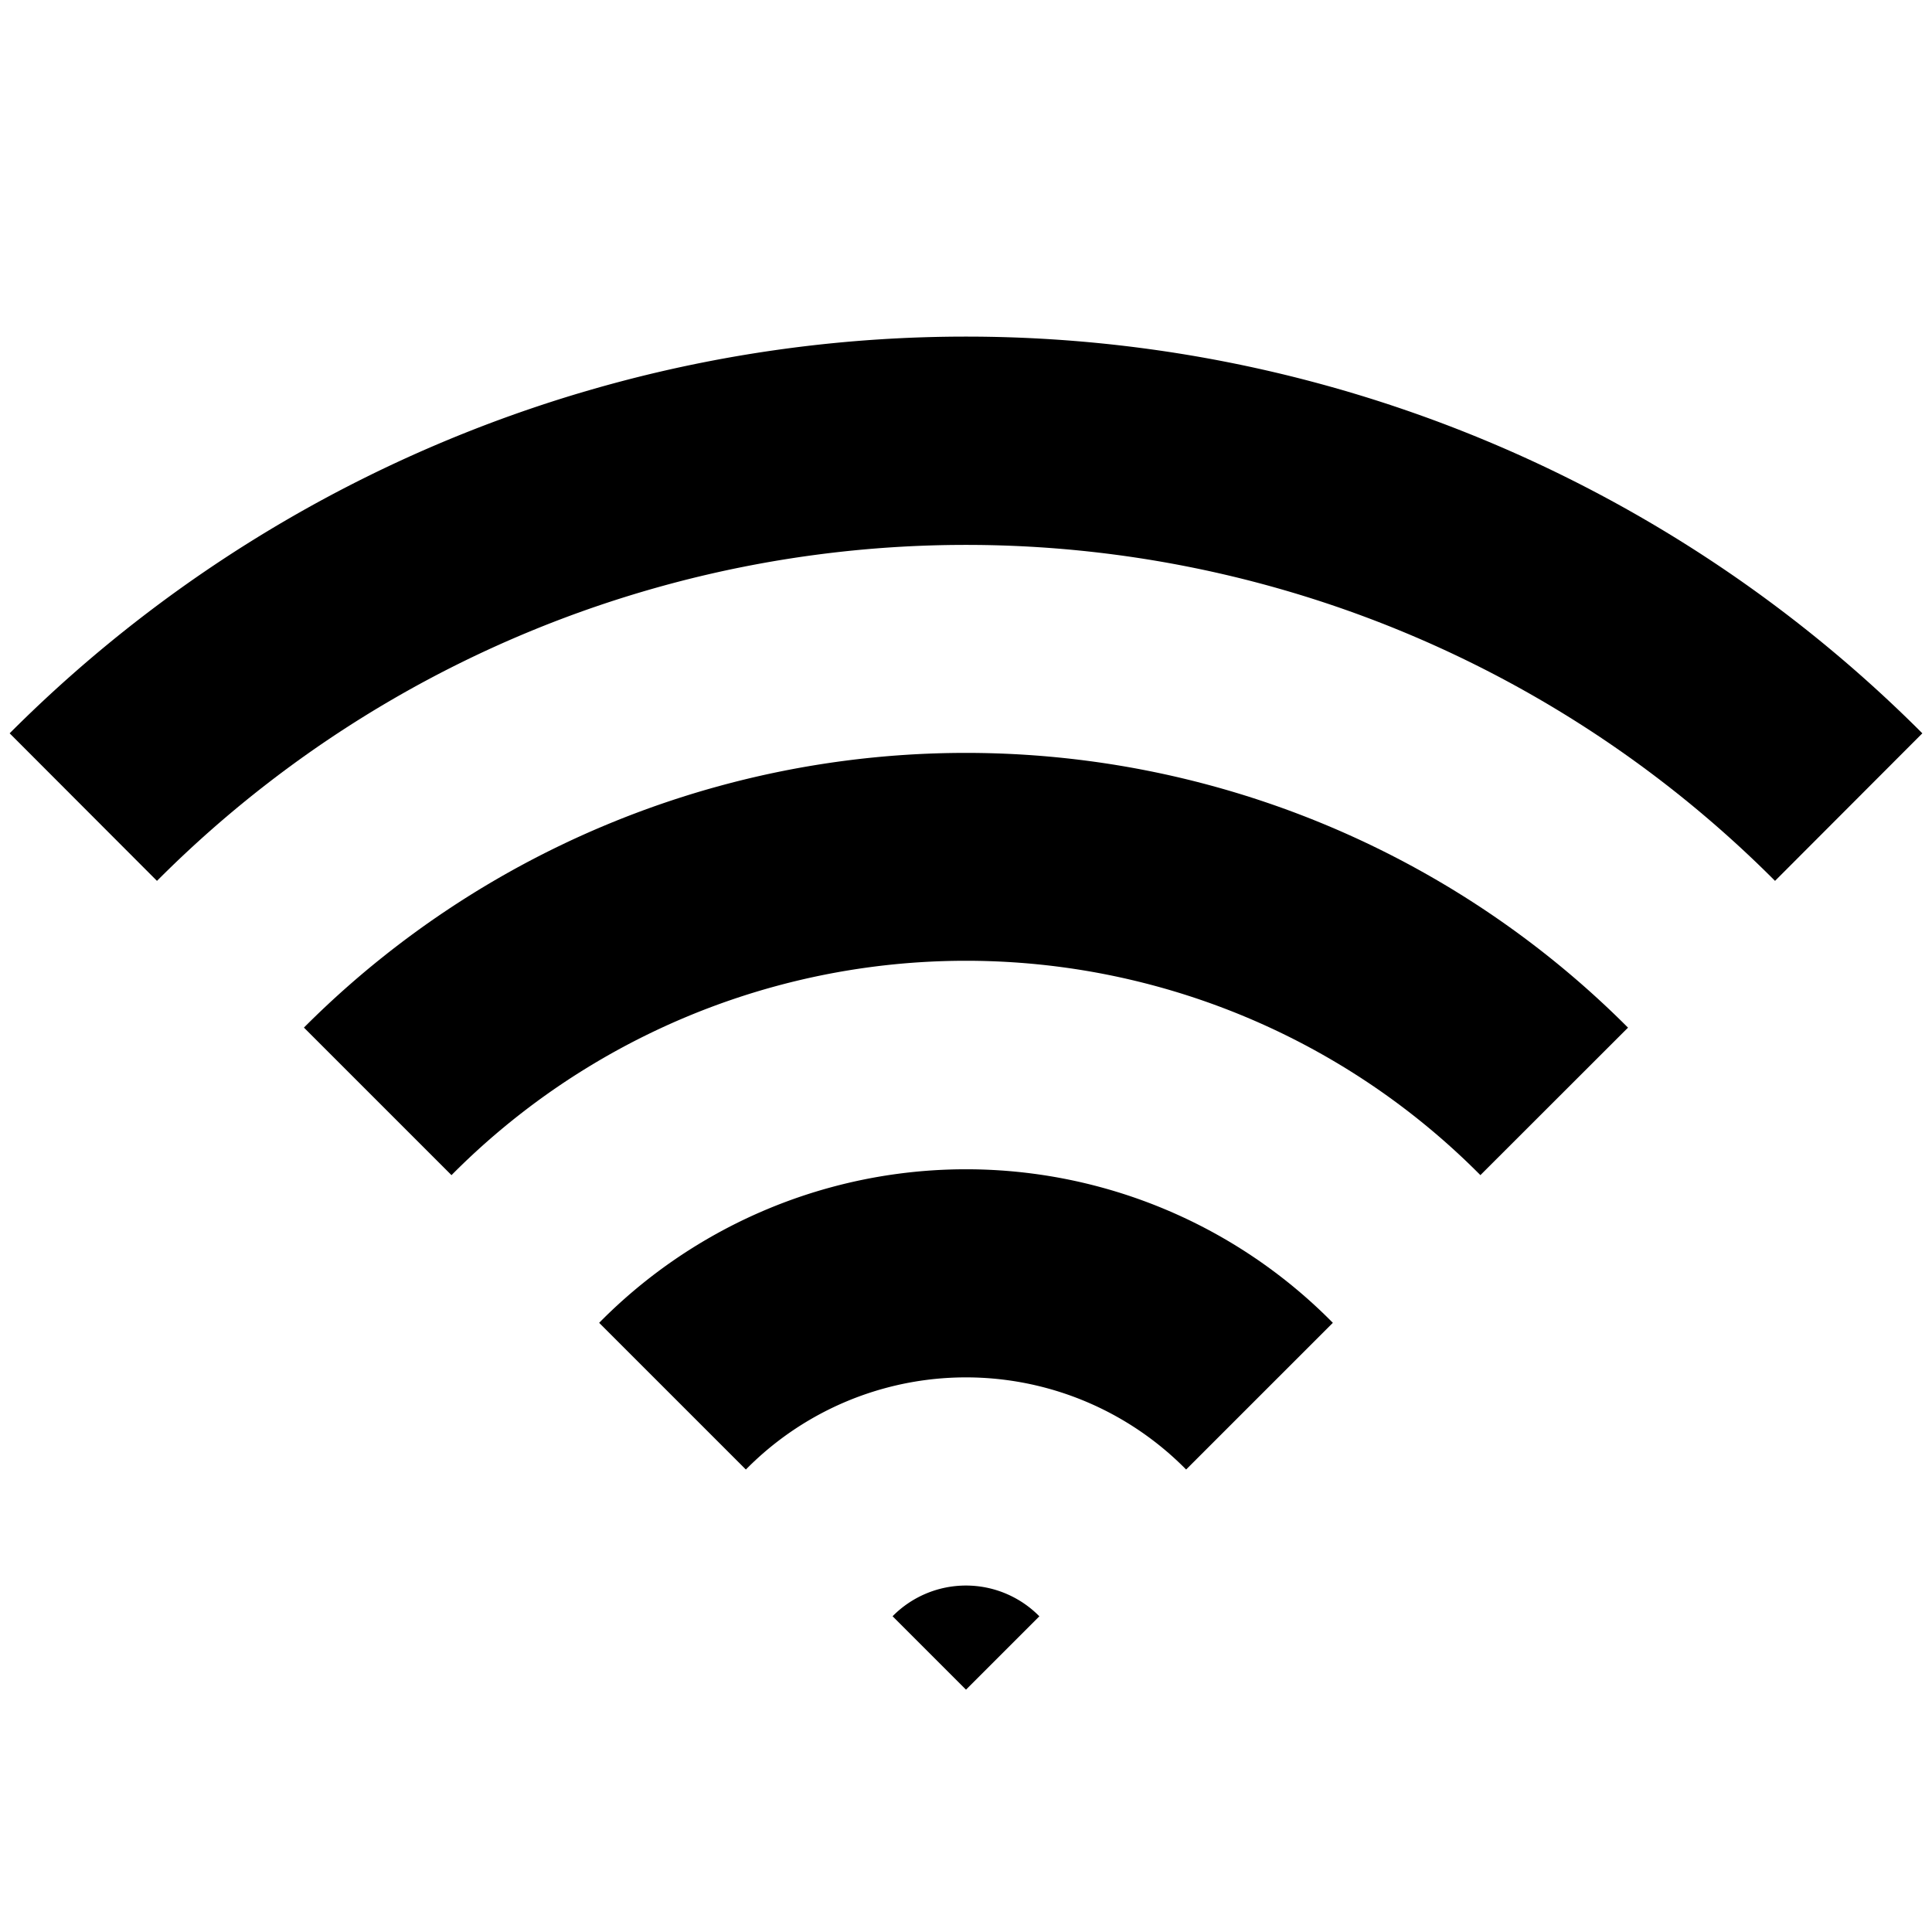 <svg id="target" xmlns="http://www.w3.org/2000/svg" viewBox="0 0 16 16"><title>unicons-interface-16px-wifi</title><path d="M8.608,13.385,8,13.993l-.608-.608a.853.853,0,0,1,1.215,0Z" fill="currentColor"/><path d="M11.038,10.955,9.823,12.17a2.559,2.559,0,0,0-3.646,0L4.962,10.955a4.265,4.265,0,0,1,6.076,0Z" fill="currentColor"/><path d="M13.483,8.51,12.26,9.732a6,6,0,0,0-8.521,0L2.517,8.51a7.744,7.744,0,0,1,10.965,0Z" fill="currentColor"/><path d="M15.92,6.073,14.7,7.295a9.458,9.458,0,0,0-13.4,0L.08,6.073a11.189,11.189,0,0,1,15.84,0Z" fill="currentColor"/></svg>